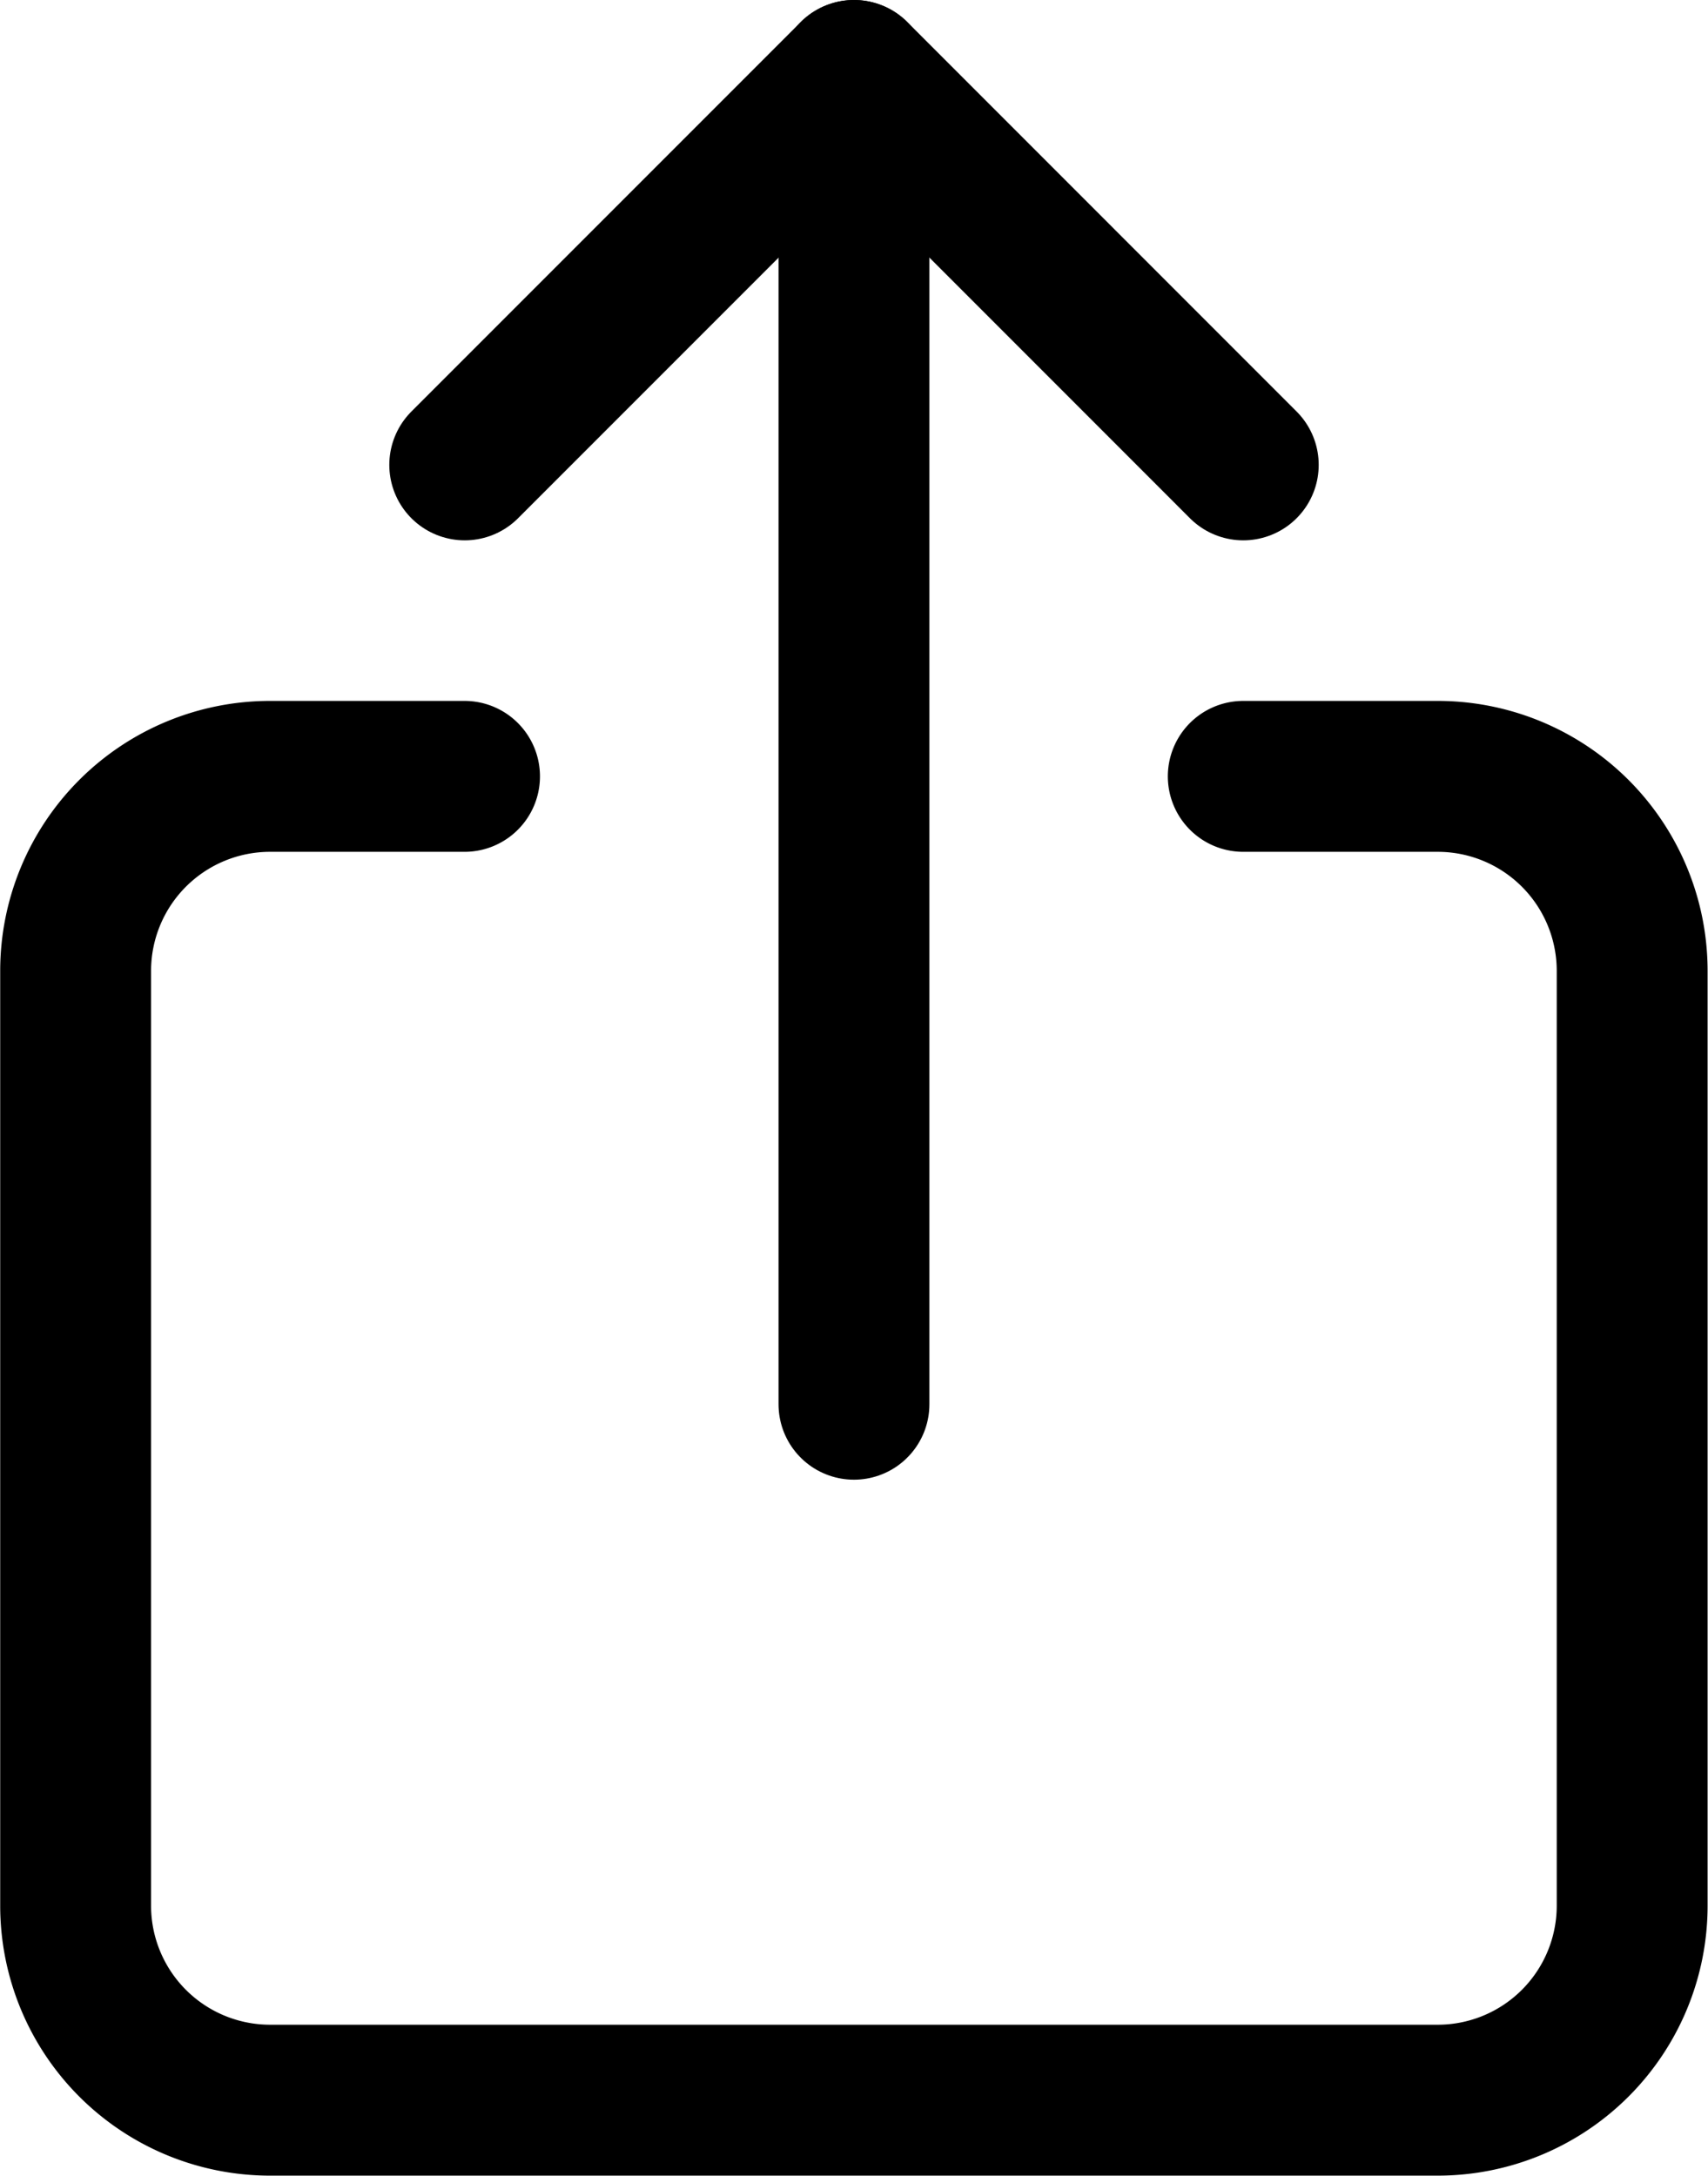 <svg xmlns="http://www.w3.org/2000/svg" width="25.473" height="32.44" viewBox="0 0 25.473 32.44">
  <g transform="translate(-5.625 -2.25)">
    <path d="M24.167,13.5h2.9a2.9,2.9,0,0,1,2.9,2.9V30.337a2.9,2.9,0,0,1-2.9,2.9H9.653a2.9,2.9,0,0,1-2.9-2.9V16.4a2.9,2.9,0,0,1,2.9-2.9h2.9" transform="translate(0 0.325)" fill="none" stroke="currentColor" stroke-linecap="round" stroke-linejoin="round" stroke-width="2.25"/>
    <path d="M23.986,9.181,18.181,3.375,12.375,9.181" transform="translate(0.181 0)" fill="none" stroke="currentColor" stroke-linecap="round" stroke-linejoin="round" stroke-width="2.25"/>
    <path d="M18,23.186V3.375" transform="translate(0.361 0)" fill="none" stroke="currentColor" stroke-linecap="round" stroke-linejoin="round" stroke-width="2.25"/>
  </g>
</svg>
